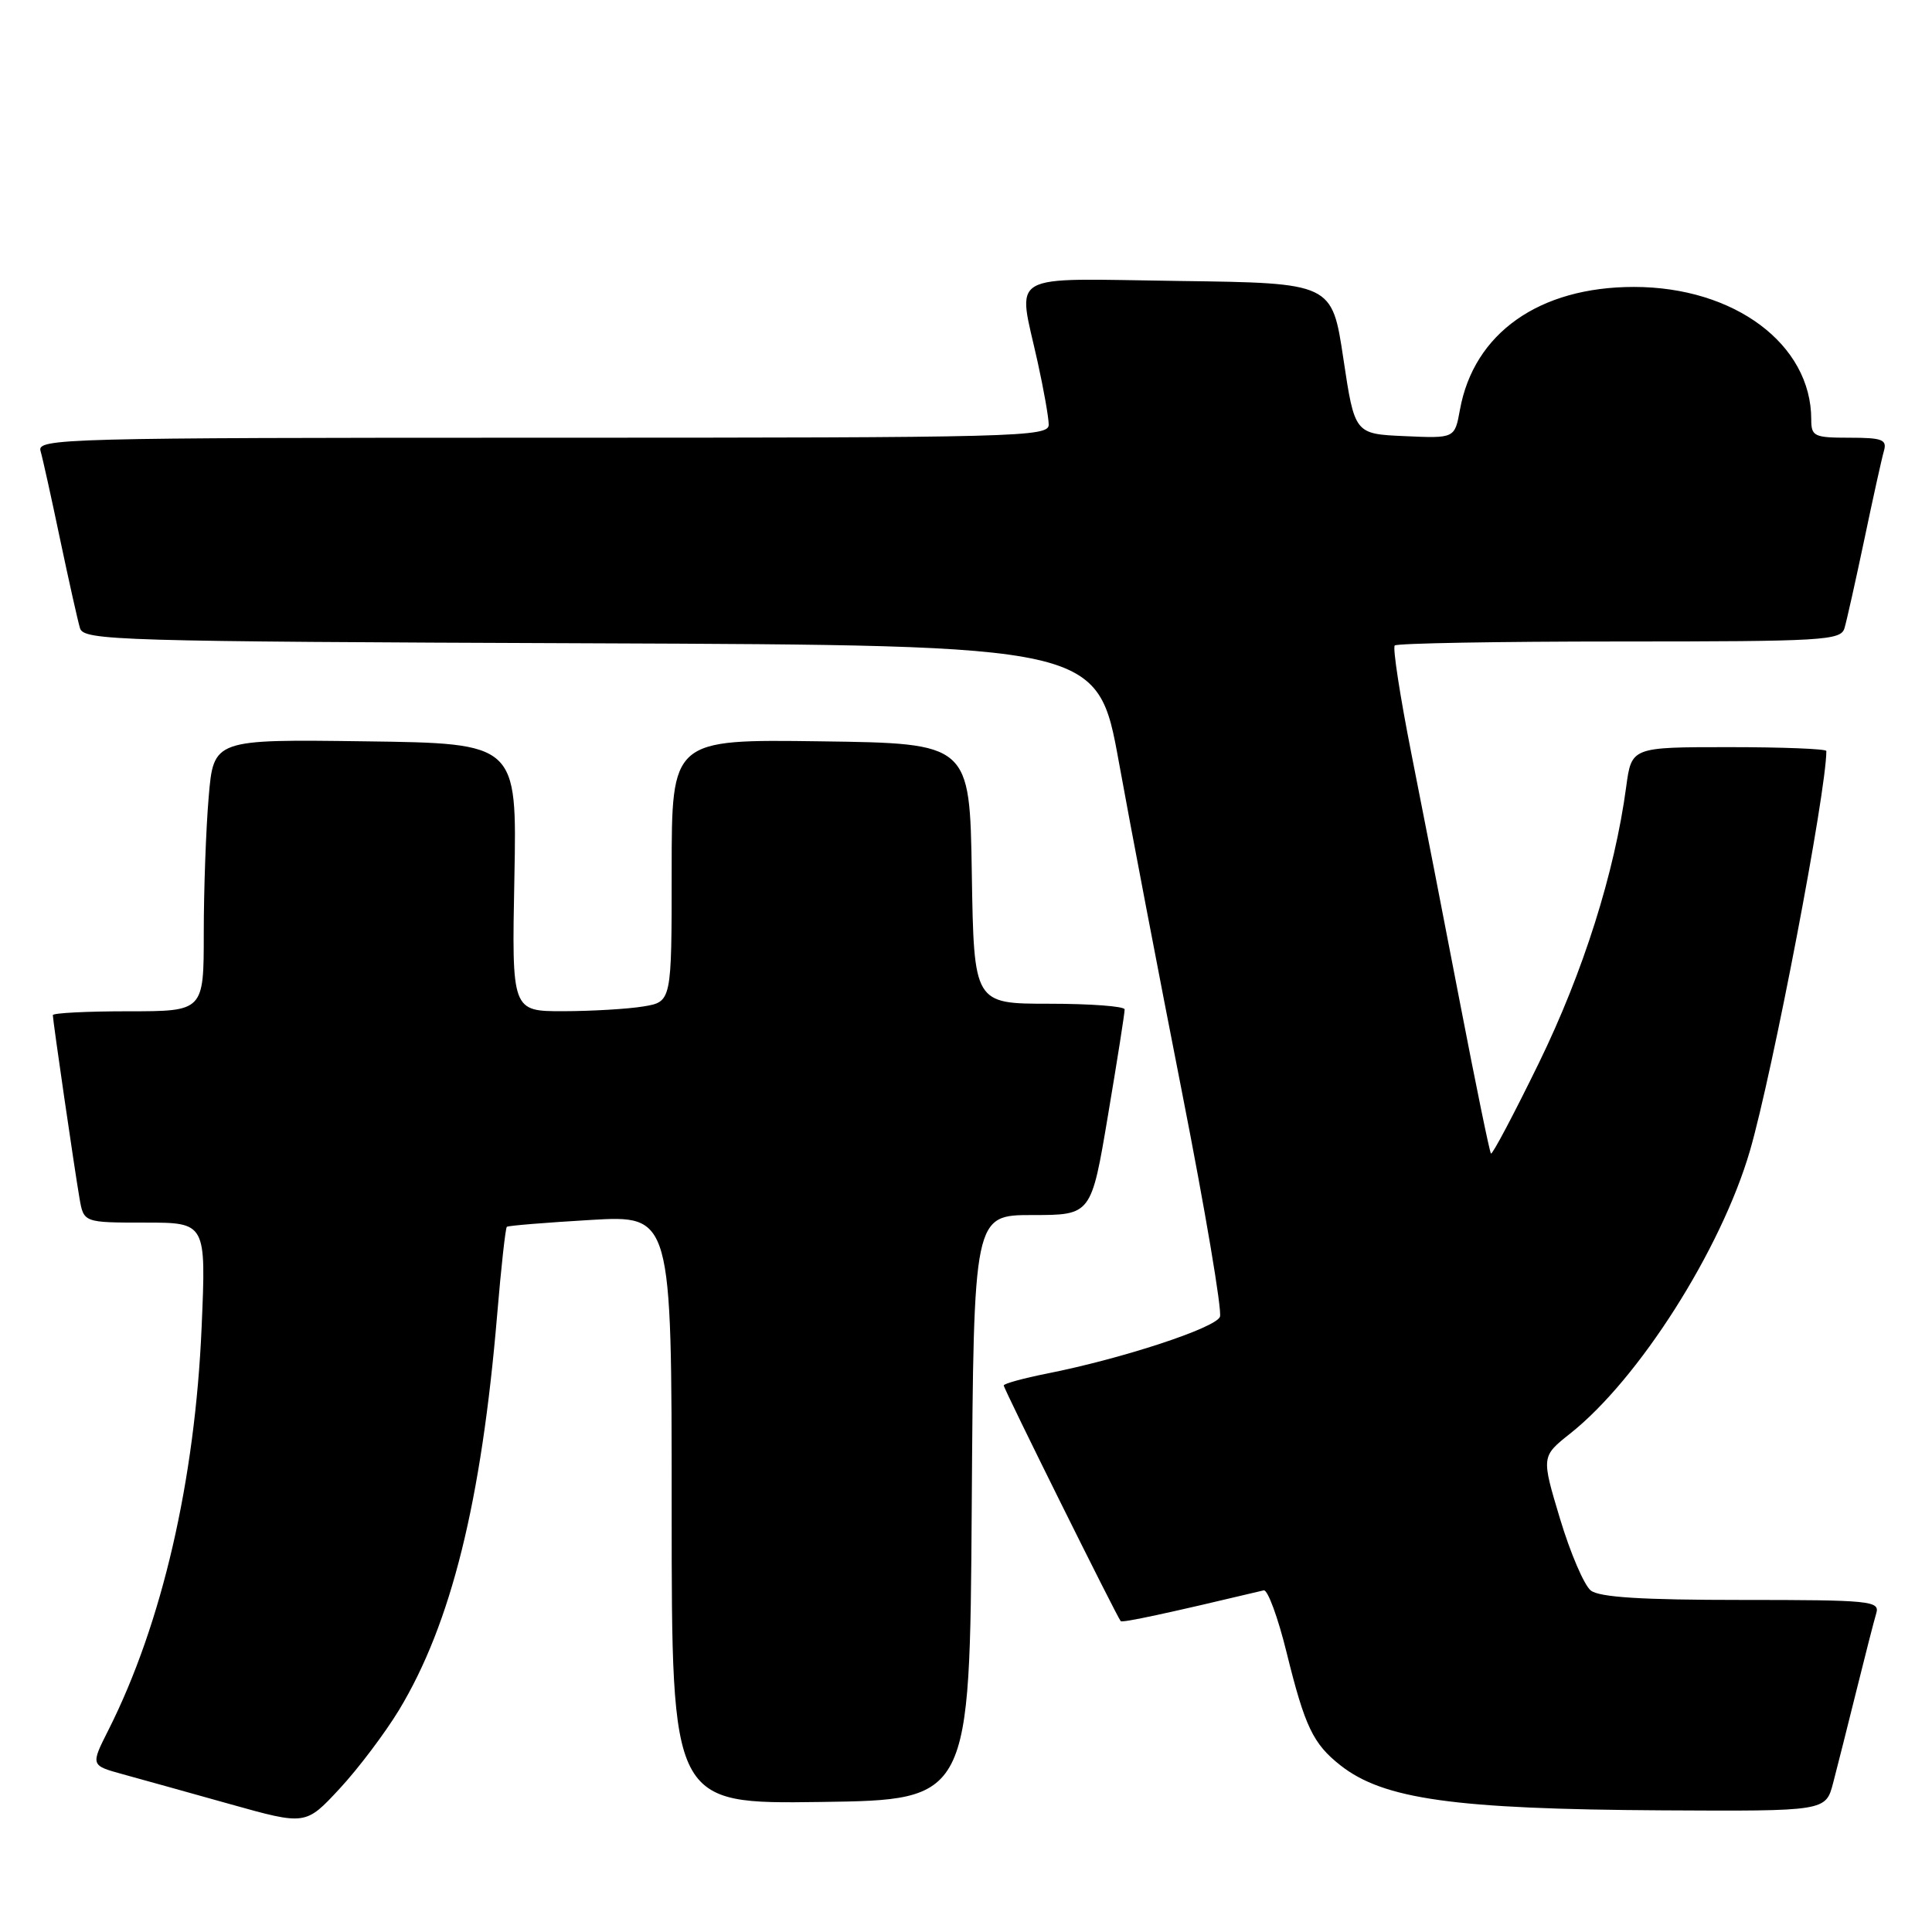 <?xml version="1.0" encoding="UTF-8" standalone="no"?>
<!DOCTYPE svg PUBLIC "-//W3C//DTD SVG 1.1//EN" "http://www.w3.org/Graphics/SVG/1.1/DTD/svg11.dtd" >
<svg xmlns="http://www.w3.org/2000/svg" xmlns:xlink="http://www.w3.org/1999/xlink" version="1.1" viewBox="0 0 256 256">
 <g >
 <path fill="currentColor"
d=" M 52.87 226.59 C 59.79 215.13 63.79 199.00 65.88 174.17 C 66.40 167.94 66.98 162.71 67.16 162.56 C 67.35 162.40 72.34 162.00 78.25 161.65 C 89.00 161.02 89.00 161.02 89.00 200.03 C 89.00 239.04 89.00 239.04 108.75 238.77 C 128.50 238.50 128.50 238.50 128.76 199.75 C 129.02 161.00 129.02 161.00 136.81 161.00 C 144.60 161.00 144.60 161.00 146.82 147.75 C 148.05 140.46 149.04 134.16 149.02 133.75 C 149.01 133.34 144.51 133.00 139.02 133.00 C 129.05 133.00 129.05 133.00 128.77 115.75 C 128.50 98.50 128.50 98.50 108.75 98.23 C 89.00 97.96 89.00 97.96 89.00 115.35 C 89.00 132.74 89.00 132.74 85.25 133.36 C 83.19 133.70 78.42 133.98 74.66 133.99 C 67.81 134.00 67.81 134.00 68.16 116.25 C 68.50 98.50 68.50 98.50 48.40 98.23 C 28.30 97.96 28.30 97.96 27.65 105.63 C 27.29 109.85 27.00 117.96 27.00 123.65 C 27.00 134.00 27.00 134.00 17.00 134.00 C 11.50 134.00 7.00 134.23 7.00 134.51 C 7.00 135.21 9.85 154.79 10.53 158.75 C 11.09 162.00 11.09 162.00 19.20 162.00 C 27.31 162.00 27.31 162.00 26.72 175.78 C 25.85 196.18 21.47 215.14 14.38 229.21 C 12.00 233.92 12.00 233.92 16.25 235.09 C 18.59 235.73 25.00 237.52 30.50 239.06 C 40.50 241.86 40.50 241.86 45.00 237.01 C 47.48 234.34 51.01 229.65 52.87 226.59 Z  M 242.90 236.25 C 243.44 234.19 244.83 228.68 245.99 224.00 C 247.15 219.32 248.33 214.71 248.62 213.75 C 249.10 212.13 247.79 212.00 230.76 212.00 C 217.57 212.00 211.93 211.65 210.79 210.75 C 209.91 210.06 208.08 205.79 206.71 201.24 C 204.23 192.99 204.23 192.99 208.06 189.95 C 217.14 182.76 228.05 165.60 231.87 152.50 C 234.88 142.16 242.00 104.94 242.00 99.51 C 242.00 99.23 236.19 99.00 229.09 99.00 C 216.19 99.00 216.19 99.00 215.48 104.25 C 213.95 115.65 209.79 128.80 203.91 140.85 C 200.59 147.65 197.73 153.05 197.56 152.85 C 197.38 152.66 195.55 143.72 193.48 133.00 C 191.42 122.28 188.50 107.32 187.00 99.78 C 185.51 92.23 184.52 85.81 184.81 85.53 C 185.10 85.24 198.50 85.00 214.60 85.00 C 241.60 85.00 243.91 84.86 244.40 83.25 C 244.69 82.29 245.87 77.00 247.03 71.50 C 248.18 66.00 249.35 60.71 249.63 59.75 C 250.06 58.25 249.42 58.00 245.07 58.00 C 240.36 58.00 240.00 57.82 240.00 55.57 C 240.00 45.62 229.82 38.02 216.50 38.02 C 203.95 38.02 195.29 44.14 193.45 54.29 C 192.76 58.09 192.76 58.09 186.13 57.79 C 179.50 57.50 179.50 57.50 178.00 47.50 C 176.50 37.50 176.50 37.50 156.25 37.23 C 132.97 36.92 134.83 35.85 137.50 48.00 C 138.29 51.58 138.95 55.29 138.96 56.25 C 139.00 57.90 135.15 58.00 71.93 58.00 C 8.53 58.00 4.89 58.10 5.37 59.75 C 5.65 60.71 6.82 66.00 7.97 71.50 C 9.13 77.00 10.31 82.28 10.60 83.24 C 11.10 84.87 15.43 85.00 78.29 85.24 C 145.45 85.50 145.45 85.50 148.26 101.00 C 149.80 109.53 153.57 129.22 156.63 144.77 C 159.69 160.32 161.95 173.69 161.65 174.48 C 161.08 175.96 148.73 180.02 138.75 182.00 C 135.59 182.63 133.00 183.34 133.00 183.58 C 133.00 184.04 148.00 214.25 148.50 214.81 C 148.72 215.05 154.65 213.78 167.45 210.73 C 167.97 210.60 169.34 214.32 170.49 219.00 C 172.91 228.81 173.99 231.06 177.62 233.92 C 183.33 238.41 192.69 239.72 220.21 239.88 C 241.92 240.00 241.92 240.00 242.90 236.25 Z "/>
</g>
</svg>